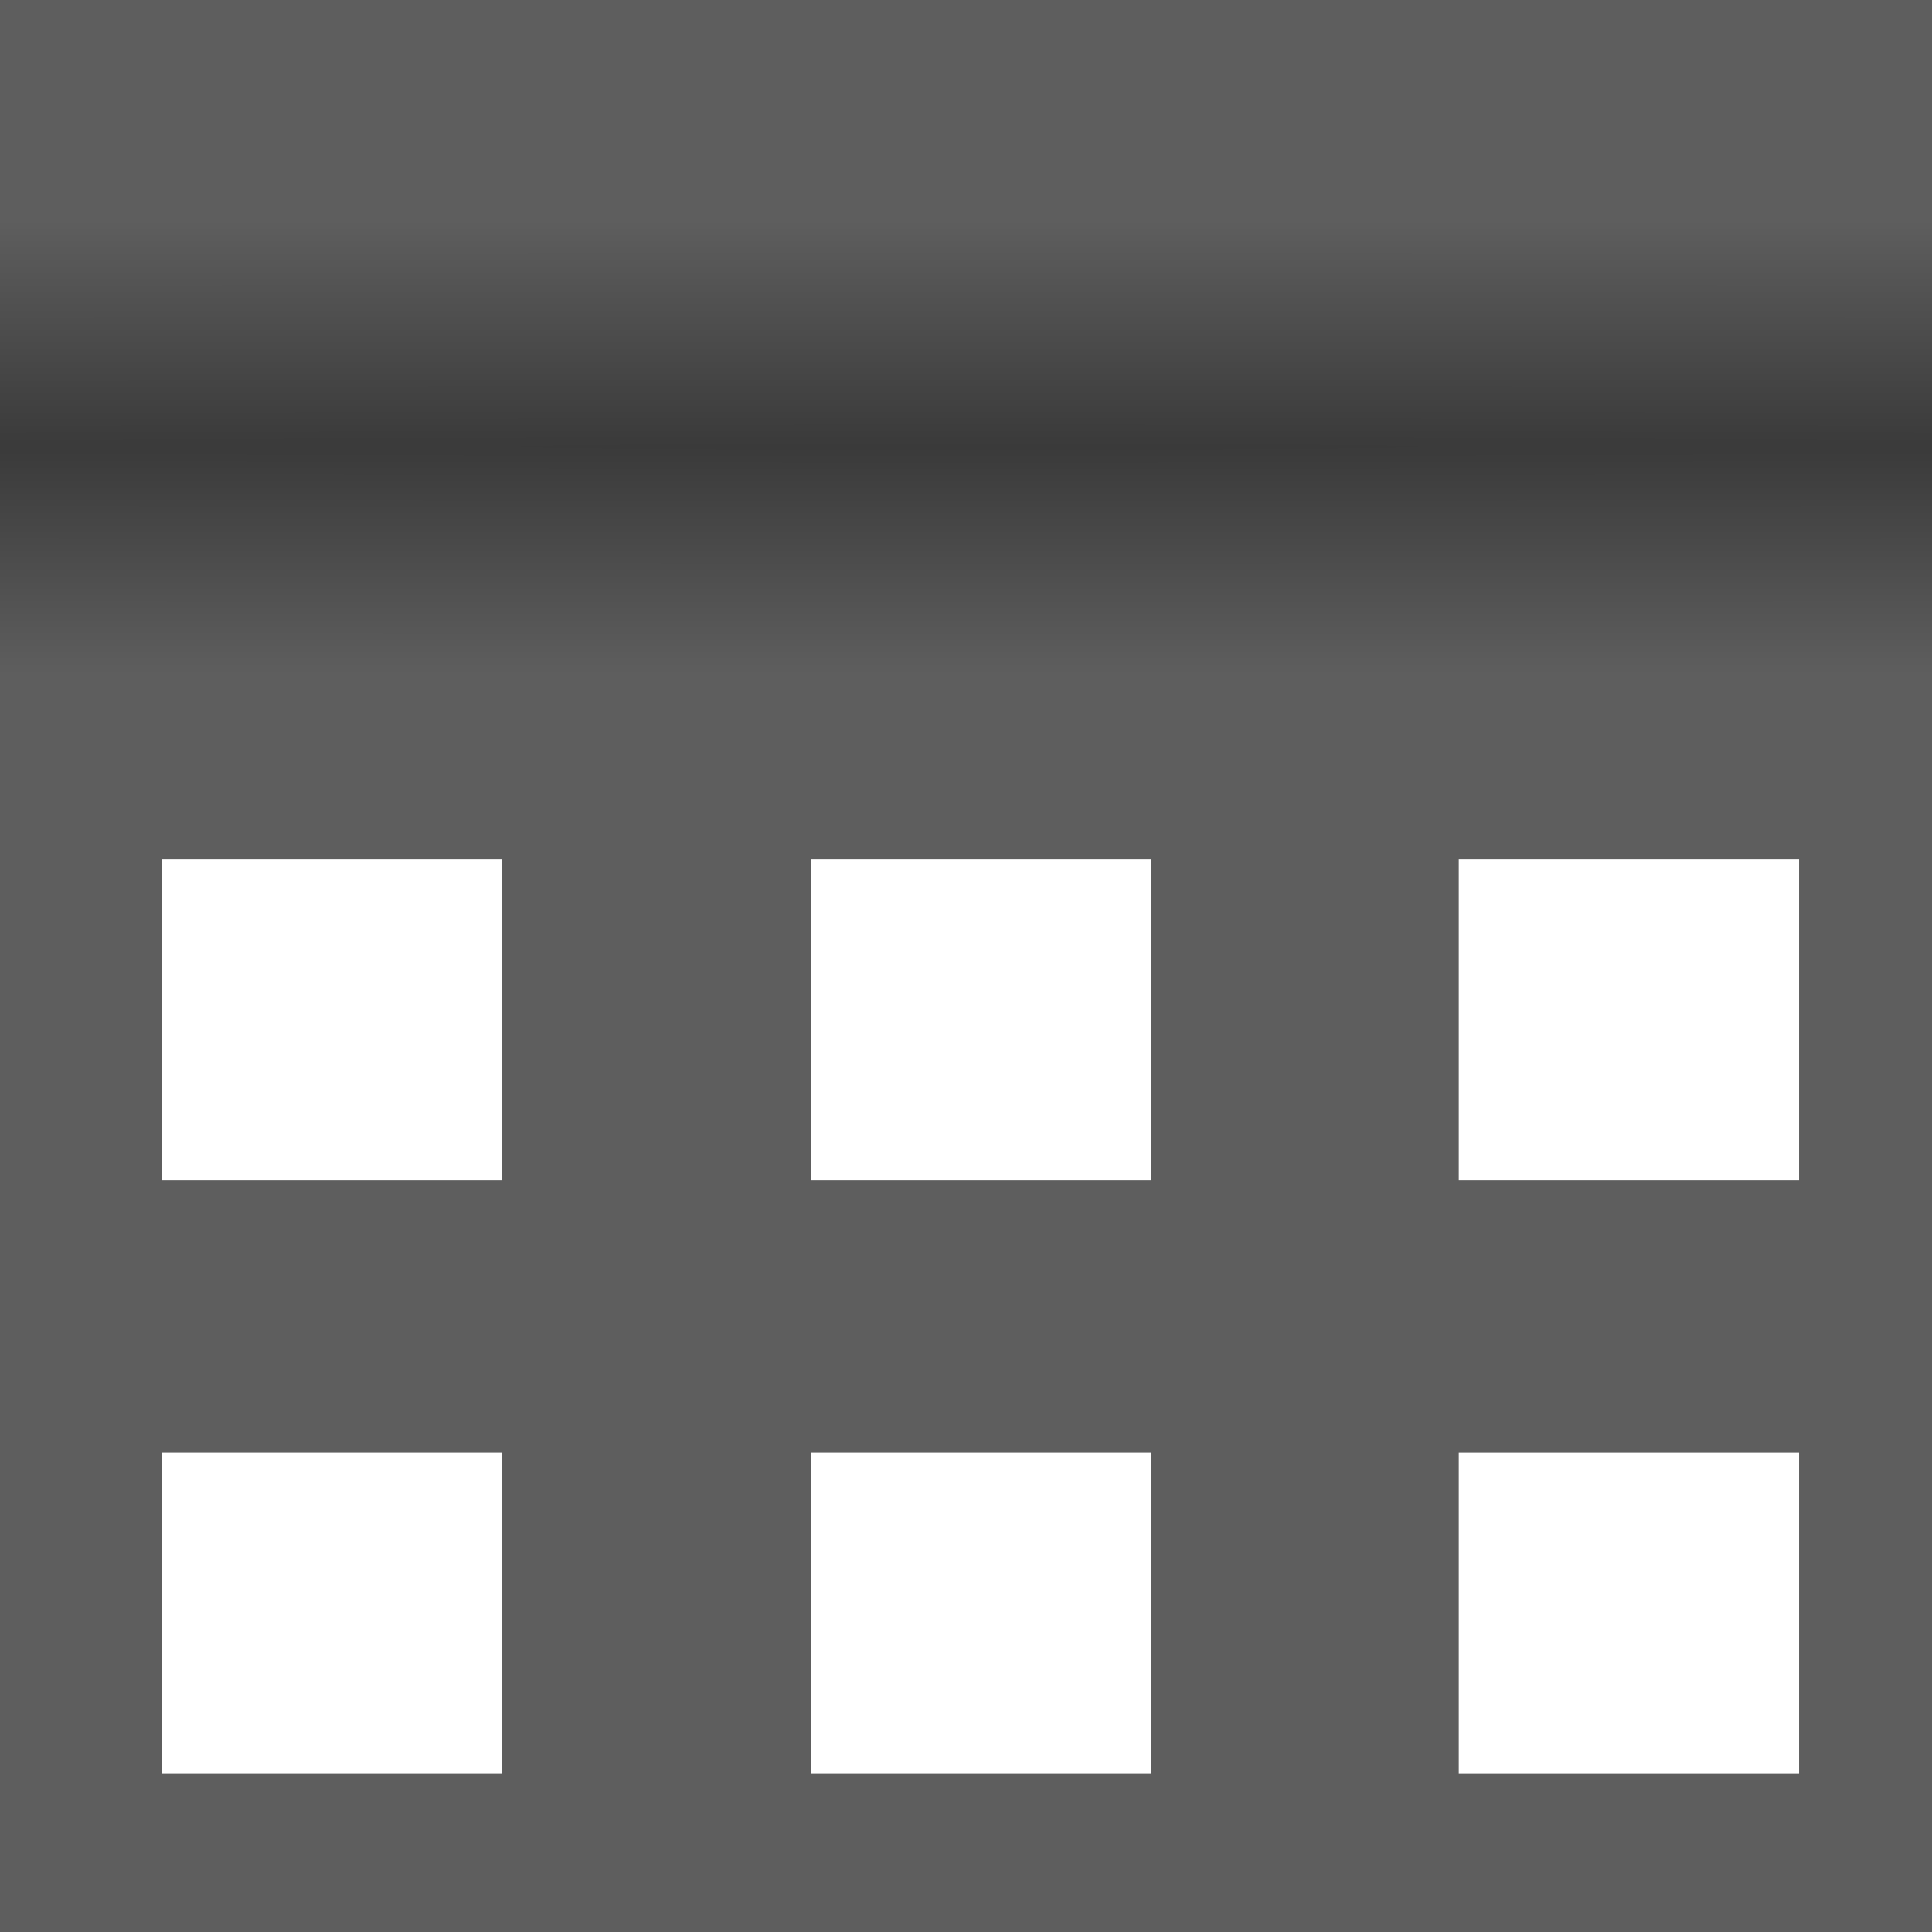 <?xml version="1.0" encoding="UTF-8" standalone="no"?>
<!-- Created with Inkscape (http://www.inkscape.org/) -->

<svg
   xmlns:dc="http://purl.org/dc/elements/1.1/"
   xmlns:cc="http://creativecommons.org/ns#"
   xmlns:rdf="http://www.w3.org/1999/02/22-rdf-syntax-ns#"
   xmlns:svg="http://www.w3.org/2000/svg"
   xmlns="http://www.w3.org/2000/svg"
   xmlns:xlink="http://www.w3.org/1999/xlink"
   xmlns:sodipodi="http://sodipodi.sourceforge.net/DTD/sodipodi-0.dtd"
   xmlns:inkscape="http://www.inkscape.org/namespaces/inkscape"
   width="128"
   height="128"
   viewBox="0 0 128 128"
   id="svg2"
   version="1.1"
   inkscape:version="0.92.4 (5da689c313, 2019-01-14)"
   sodipodi:docname="platformDesert.svg"
   inkscape:export-filename="/Users/oliverbrehm/privat/towerjump/resources/levels/desert/platformDesert.png"
   inkscape:export-xdpi="90"
   inkscape:export-ydpi="90">
  <defs
     id="defs4">
    <linearGradient
       inkscape:collect="always"
       id="linearGradient4136">
      <stop
         style="stop-color:#3a3a3a;stop-opacity:1"
         offset="0"
         id="stop4138" />
      <stop
         style="stop-color:#5e5e5e;stop-opacity:1"
         offset="1"
         id="stop4140" />
    </linearGradient>
    <radialGradient
       inkscape:collect="always"
       xlink:href="#linearGradient4136"
       id="radialGradient4142"
       cx="31.298"
       cy="1026.774"
       fx="31.298"
       fy="1026.774"
       r="31.562"
       gradientTransform="matrix(68.288,-9.4775268e-6,0,0.478,-2073.033,463.165)"
       gradientUnits="userSpaceOnUse" />
  </defs>
  <sodipodi:namedview
     id="base"
     pagecolor="#dcb060"
     bordercolor="#666666"
     borderopacity="1.0"
     inkscape:pageopacity="0"
     inkscape:pageshadow="2"
     inkscape:zoom="3.959798"
     inkscape:cx="53.998657"
     inkscape:cy="62.295304"
     inkscape:document-units="px"
     inkscape:current-layer="layer1"
     showgrid="false"
     units="px"
     inkscape:window-width="1440"
     inkscape:window-height="856"
     inkscape:window-x="0"
     inkscape:window-y="0"
     inkscape:window-maximized="0" />
  <g
     inkscape:label="Ebene 1"
     inkscape:groupmode="layer"
     id="layer1"
     transform="translate(0,-924.362)">
    <rect
       style="opacity:1;fill:url(#radialGradient4142);fill-opacity:1;stroke:none;stroke-width:3.868;stroke-miterlimit:4;stroke-dasharray:none;stroke-opacity:1"
       id="rect4145"
       width="128"
       height="50.45"
       x="-7.6293932e-06"
       y="923.362" />
    <rect
       style="opacity:1;fill:none;fill-opacity:1;stroke:#5e5e5e;stroke-width:10.726;stroke-miterlimit:4;stroke-dasharray:none;stroke-opacity:1"
       id="rect933"
       width="33.274"
       height="31.975"
       x="5.363"
       y="975.94"
       ry="0" />
    <rect
       ry="0"
       y="1015.234"
       x="5.363"
       height="31.975"
       width="33.274"
       id="rect943"
       style="opacity:1;fill:none;fill-opacity:1;stroke:#5e5e5e;stroke-width:10.726;stroke-miterlimit:4;stroke-dasharray:none;stroke-opacity:1" />
    <rect
       ry="0"
       y="975.94"
       x="48.363"
       height="31.975"
       width="33.274"
       id="rect945"
       style="opacity:1;fill:none;fill-opacity:1;stroke:#5e5e5e;stroke-width:10.726;stroke-miterlimit:4;stroke-dasharray:none;stroke-opacity:1" />
    <rect
       style="opacity:1;fill:none;fill-opacity:1;stroke:#5e5e5e;stroke-width:10.726;stroke-miterlimit:4;stroke-dasharray:none;stroke-opacity:1"
       id="rect947"
       width="33.274"
       height="31.975"
       x="48.363"
       y="1015.234"
       ry="0" />
    <g
       id="g955"
       transform="translate(0,-1.01)">
      <rect
         ry="0"
         y="976.95"
         x="91.284"
         height="31.975"
         width="33.274"
         id="rect949"
         style="opacity:1;fill:none;fill-opacity:1;stroke:#5e5e5e;stroke-width:10.726;stroke-miterlimit:4;stroke-dasharray:none;stroke-opacity:1" />
      <rect
         style="opacity:1;fill:none;fill-opacity:1;stroke:#5e5e5e;stroke-width:10.726;stroke-miterlimit:4;stroke-dasharray:none;stroke-opacity:1"
         id="rect951"
         width="33.274"
         height="31.975"
         x="91.284"
         y="1016.245"
         ry="0" />
    </g>
  </g>
</svg>

